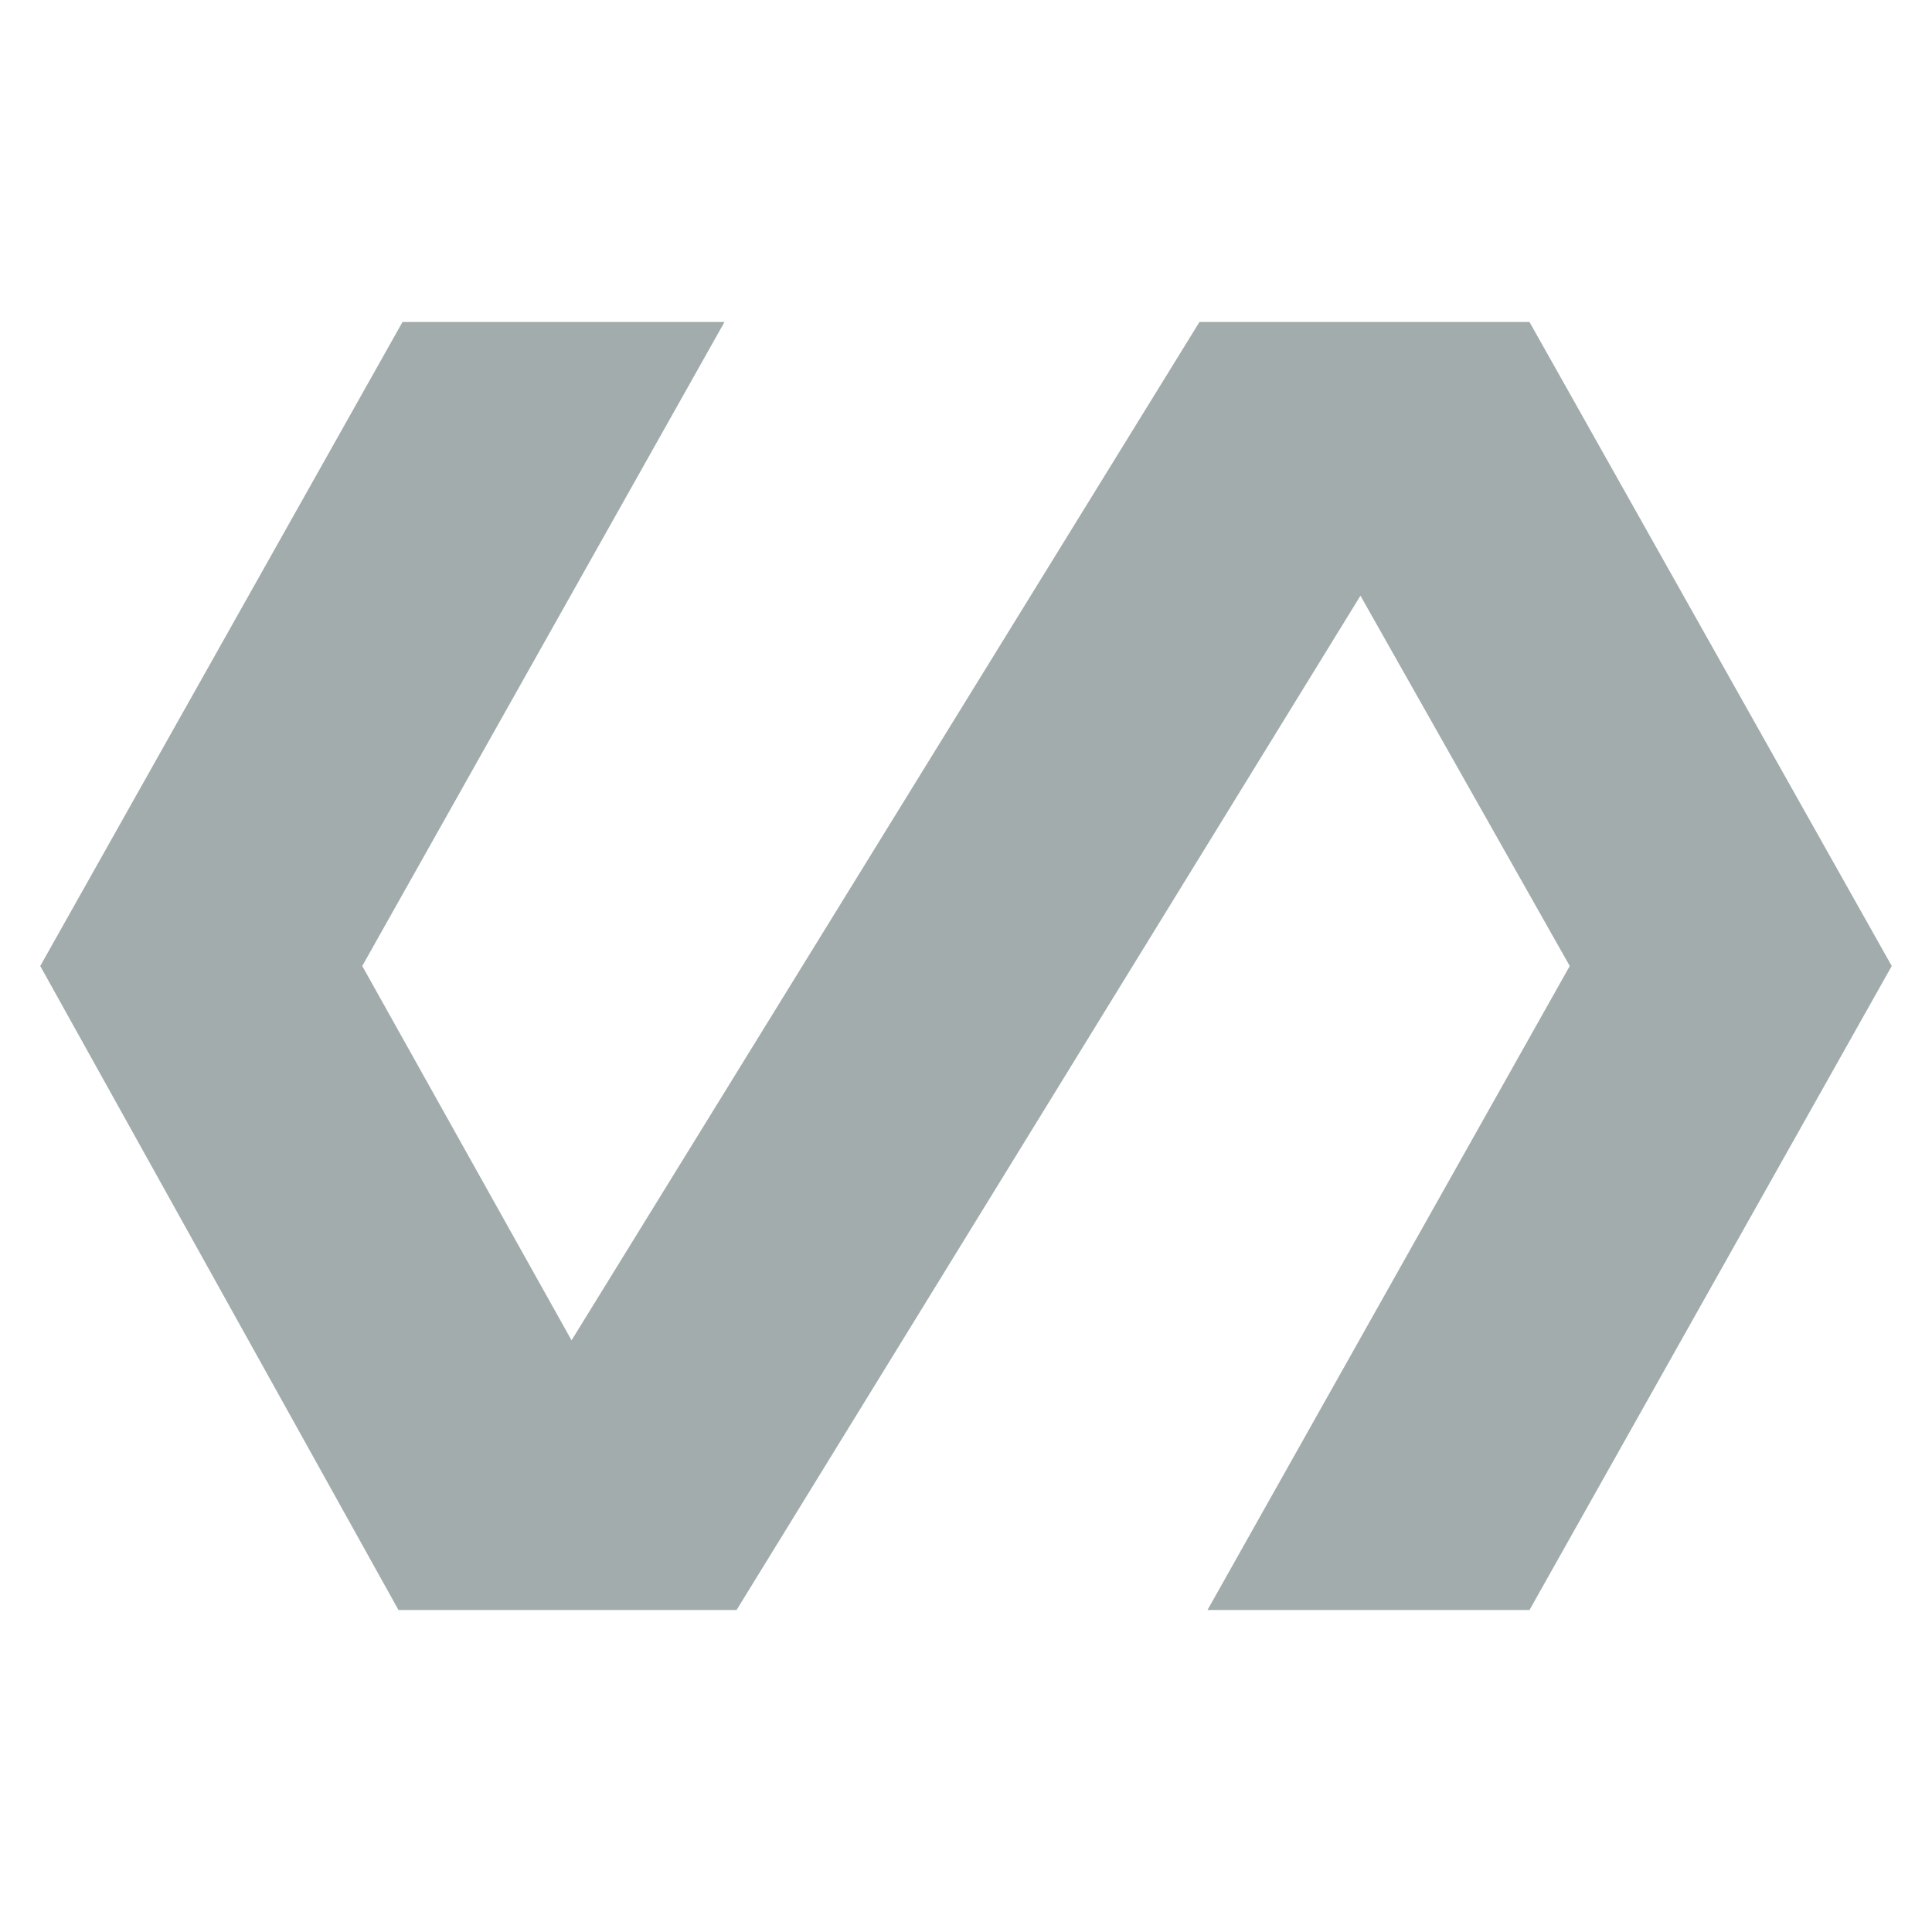 <svg xmlns="http://www.w3.org/2000/svg" height="24px" viewBox="0 -960 960 960" width="24px" fill="#A2ACAC"><path d="M198-160 20-480l180-320h160L180-480l104 186 312-506h164l180 320-180 320H600l180-320-104-184-310 504H198Z"/></svg>